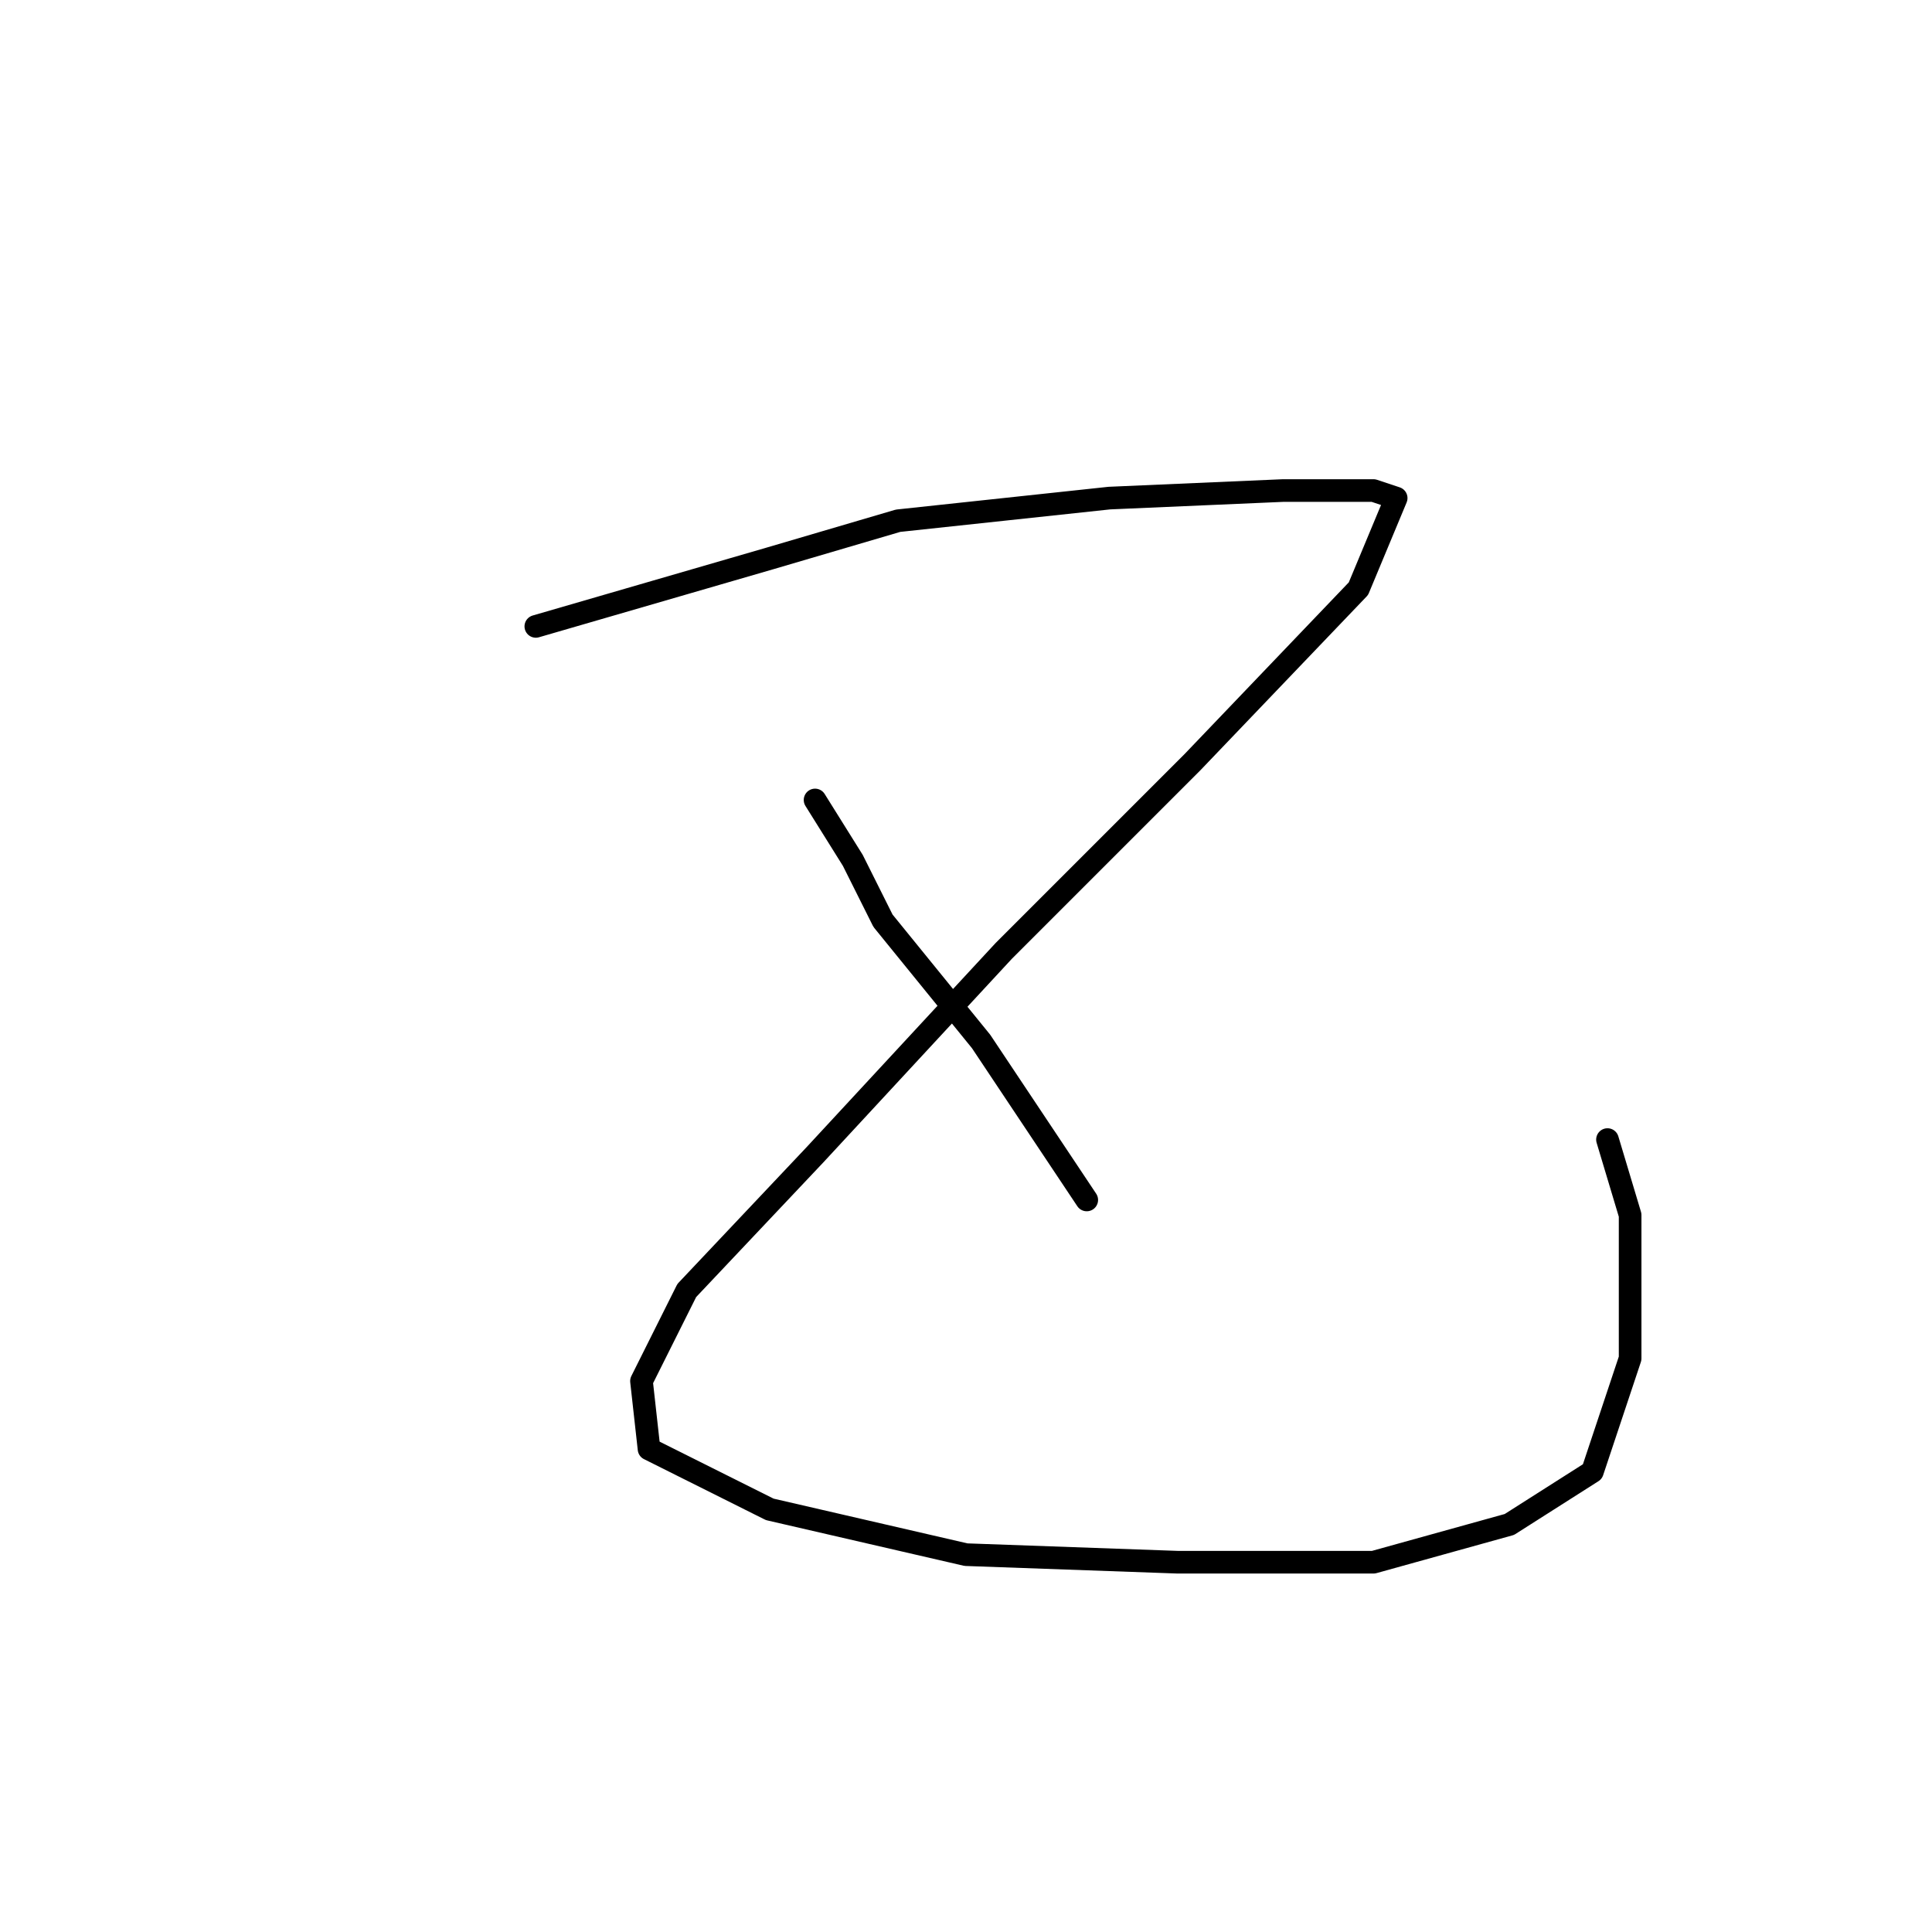 <?xml version="1.0" standalone="no"?>
    <svg width="256" height="256" xmlns="http://www.w3.org/2000/svg" version="1.1">
    <polyline stroke="black" stroke-width="3" stroke-linecap="round" fill="transparent" stroke-linejoin="round" points="71 83 102 74 119 69 147 66 170 65 182 65 185 66 180 78 158 101 133 126 108 153 91 171 85 183 86 192 102 200 128 206 156 207 182 207 200 202 211 195 216 180 216 161 213 151 213 151 " />
        <polyline stroke="black" stroke-width="3" stroke-linecap="round" fill="transparent" stroke-linejoin="round" points="108 106 113 114 117 122 130 138 144 159 144 159 " />
        </svg>